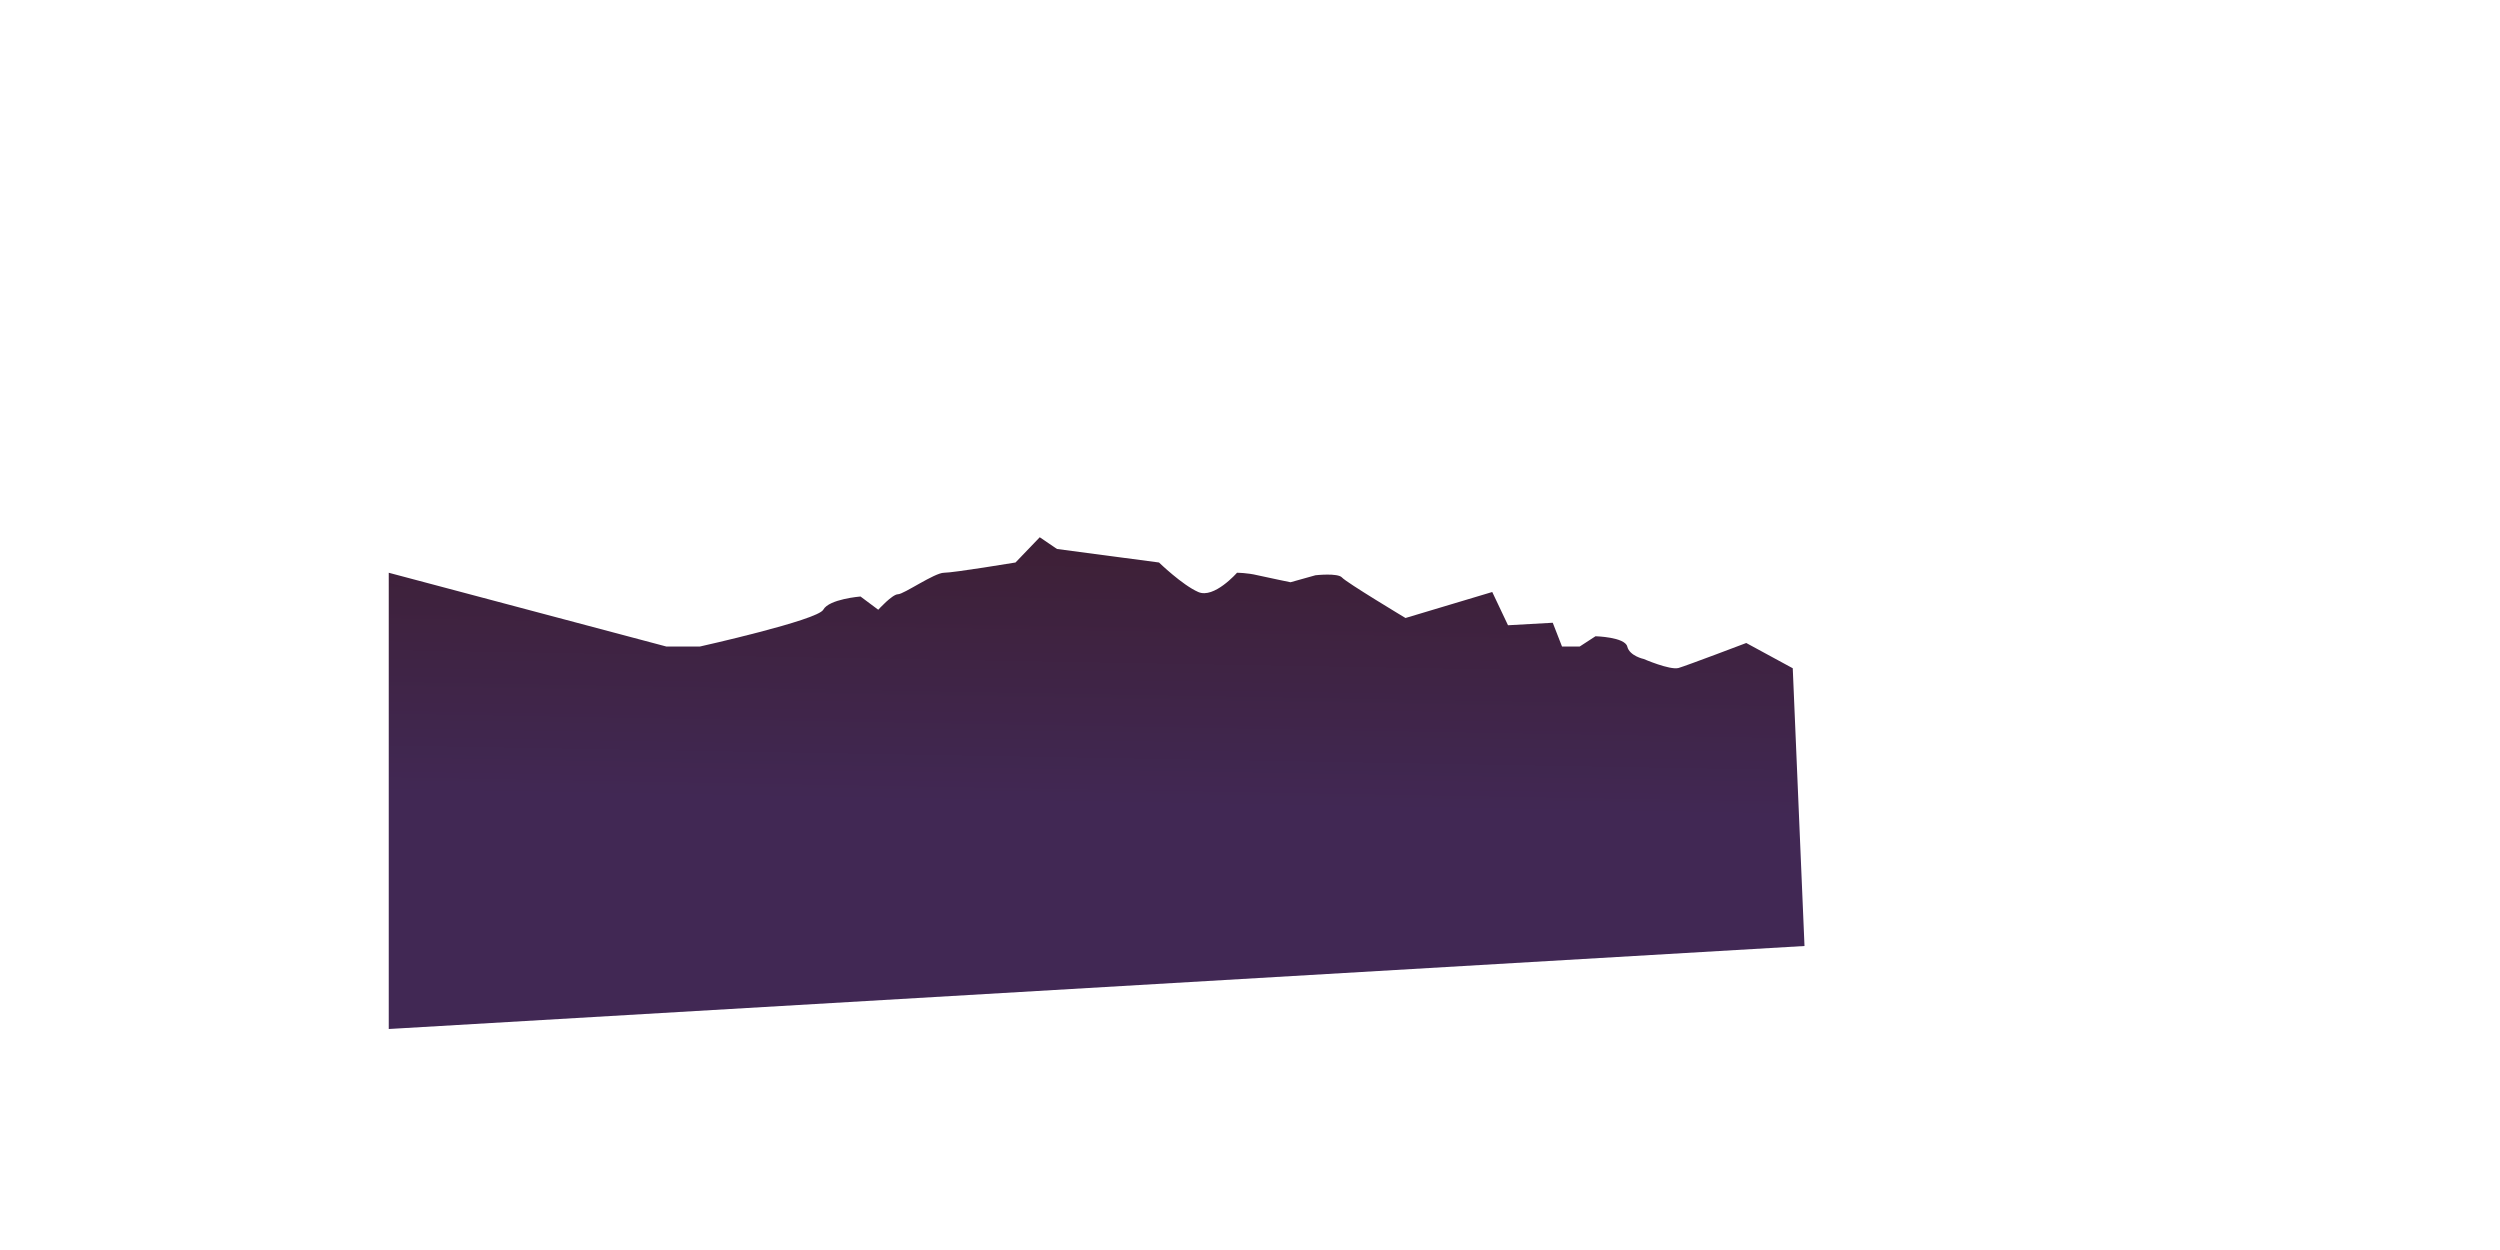 <svg version="1.2" xmlns="http://www.w3.org/2000/svg" viewBox="0 0 1000 500" width="1000" height="500">
	<title>20549624_6308552</title>
	<defs>
		<clipPath clipPathUnits="userSpaceOnUse" id="cp1">
			<path d="m1000 500h-1000v-500h1000z"/>
		</clipPath>
		<linearGradient id="g1" x2="1" gradientUnits="userSpaceOnUse" gradientTransform="matrix(-1.943,114.652,-324.274,-5.496,476.222,208.184)">
			<stop offset="0" stop-color="#3d1f33"/>
			<stop offset="1" stop-color="#412854"/>
		</linearGradient>
	</defs>
	<style>
		.s0 { fill: url(#g1) } 
	</style>
	<g id="BACKGROUND">
		<g id="&lt;Clip Group&gt;" clip-path="url(#cp1)">
			<g id="Layer 6">
				<path id="&lt;Path&gt;" class="s0" d="m155.5 229.1l111 29.5h13.5c0 0 47-10.5 49.3-14.7 2.3-4.3 14.9-5.3 14.9-5.3l7.1 5.3c0 0 5.6-6.2 7.9-6.2 2.3 0 14.6-8.6 18.4-8.6 3.8 0 28.6-4.1 28.6-4.1l9.7-10.1 6.9 4.7 40.8 5.4c0 0 9.3 9 15.7 11.8 6.3 2.8 15.5-7.7 15.5-7.7 0 0 4.1 0 8.2 1 4 0.9 13.2 2.8 13.2 2.8l10-2.8c0 0 8.9-1 10.6 0.9 1.6 1.9 25.4 16.2 25.4 16.2l34.7-10.4 6.3 13.3 17.9-1 3.7 9.5h7.1l6.3-4.1c0 0 11.7 0.3 12.7 4.1 0.9 3.8 6.6 5 6.6 5 0 0 10.4 4.5 13.9 3.6 3.4-1 27.1-10 27.1-10l18.6 10.1 4.7 111.1-566.3 33.2z"/>
			</g>
		</g>
	</g>
	<g id="OBJECTS">
	</g>
</svg>